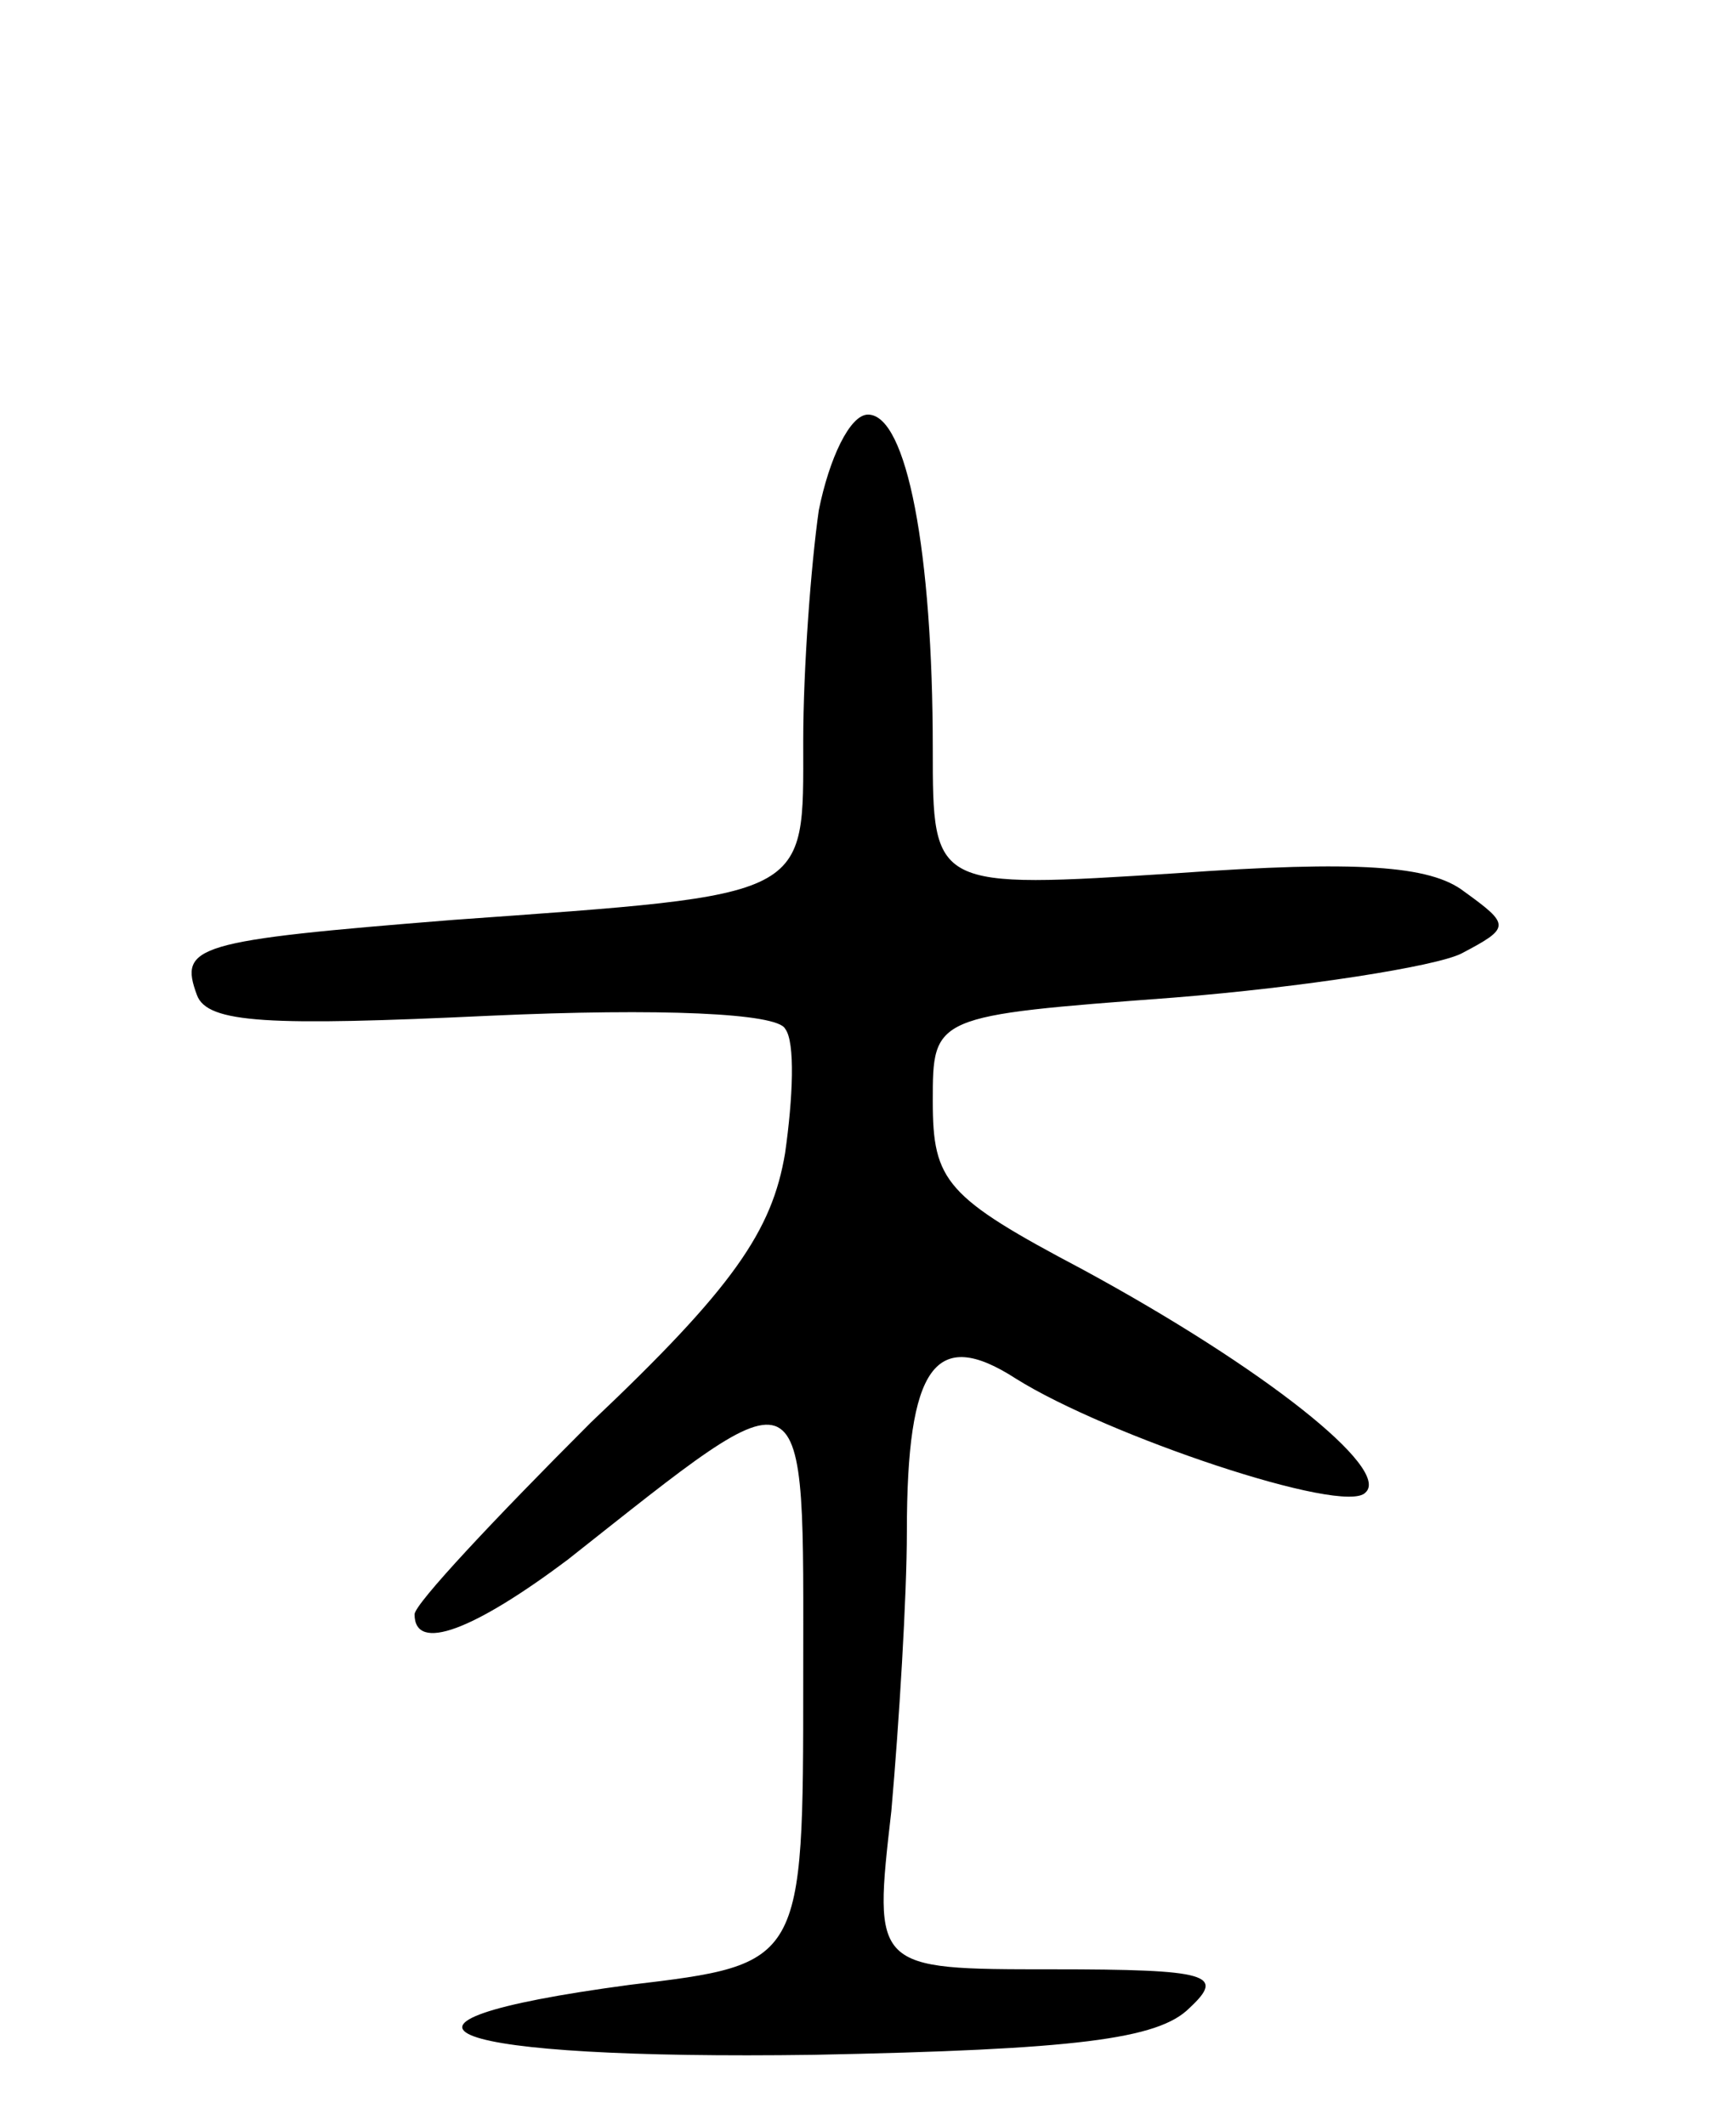 <svg version="1.0" xmlns="http://www.w3.org/2000/svg"
 width="67pt" height="82pt" viewBox="0 0 67 82"
 preserveAspectRatio="xMidYMid meet">
<g transform="translate(0,82) scale(0.1,-0.1)"
fill="#000000" stroke="none">
<path d="M316 623 c-3 -21 -6 -61 -6 -89 0 -61 4 -59 -135 -69 -100 -8 -106
-10 -99 -29 4 -11 28 -12 113 -8 66 3 111 1 114 -5 4 -5 3 -27 0 -48 -5 -30
-20 -52 -75 -104 -37 -37 -68 -70 -68 -74 0 -15 23 -6 59 21 95 75 91 77 91
-46 0 -110 0 -110 -67 -118 -112 -15 -72 -29 71 -27 101 2 133 6 145 18 14 13
8 15 -53 15 -69 0 -69 0 -62 61 3 34 6 83 6 108 0 64 11 79 42 59 35 -22 127
-53 135 -44 10 9 -39 48 -109 86 -53 28 -58 34 -58 65 0 33 0 33 93 40 50 4
101 12 111 17 19 10 19 11 1 24 -13 10 -41 12 -111 7 -94 -6 -94 -6 -94 48 0
76 -10 129 -25 129 -7 0 -15 -17 -19 -37z"/>
</g>
</svg>
